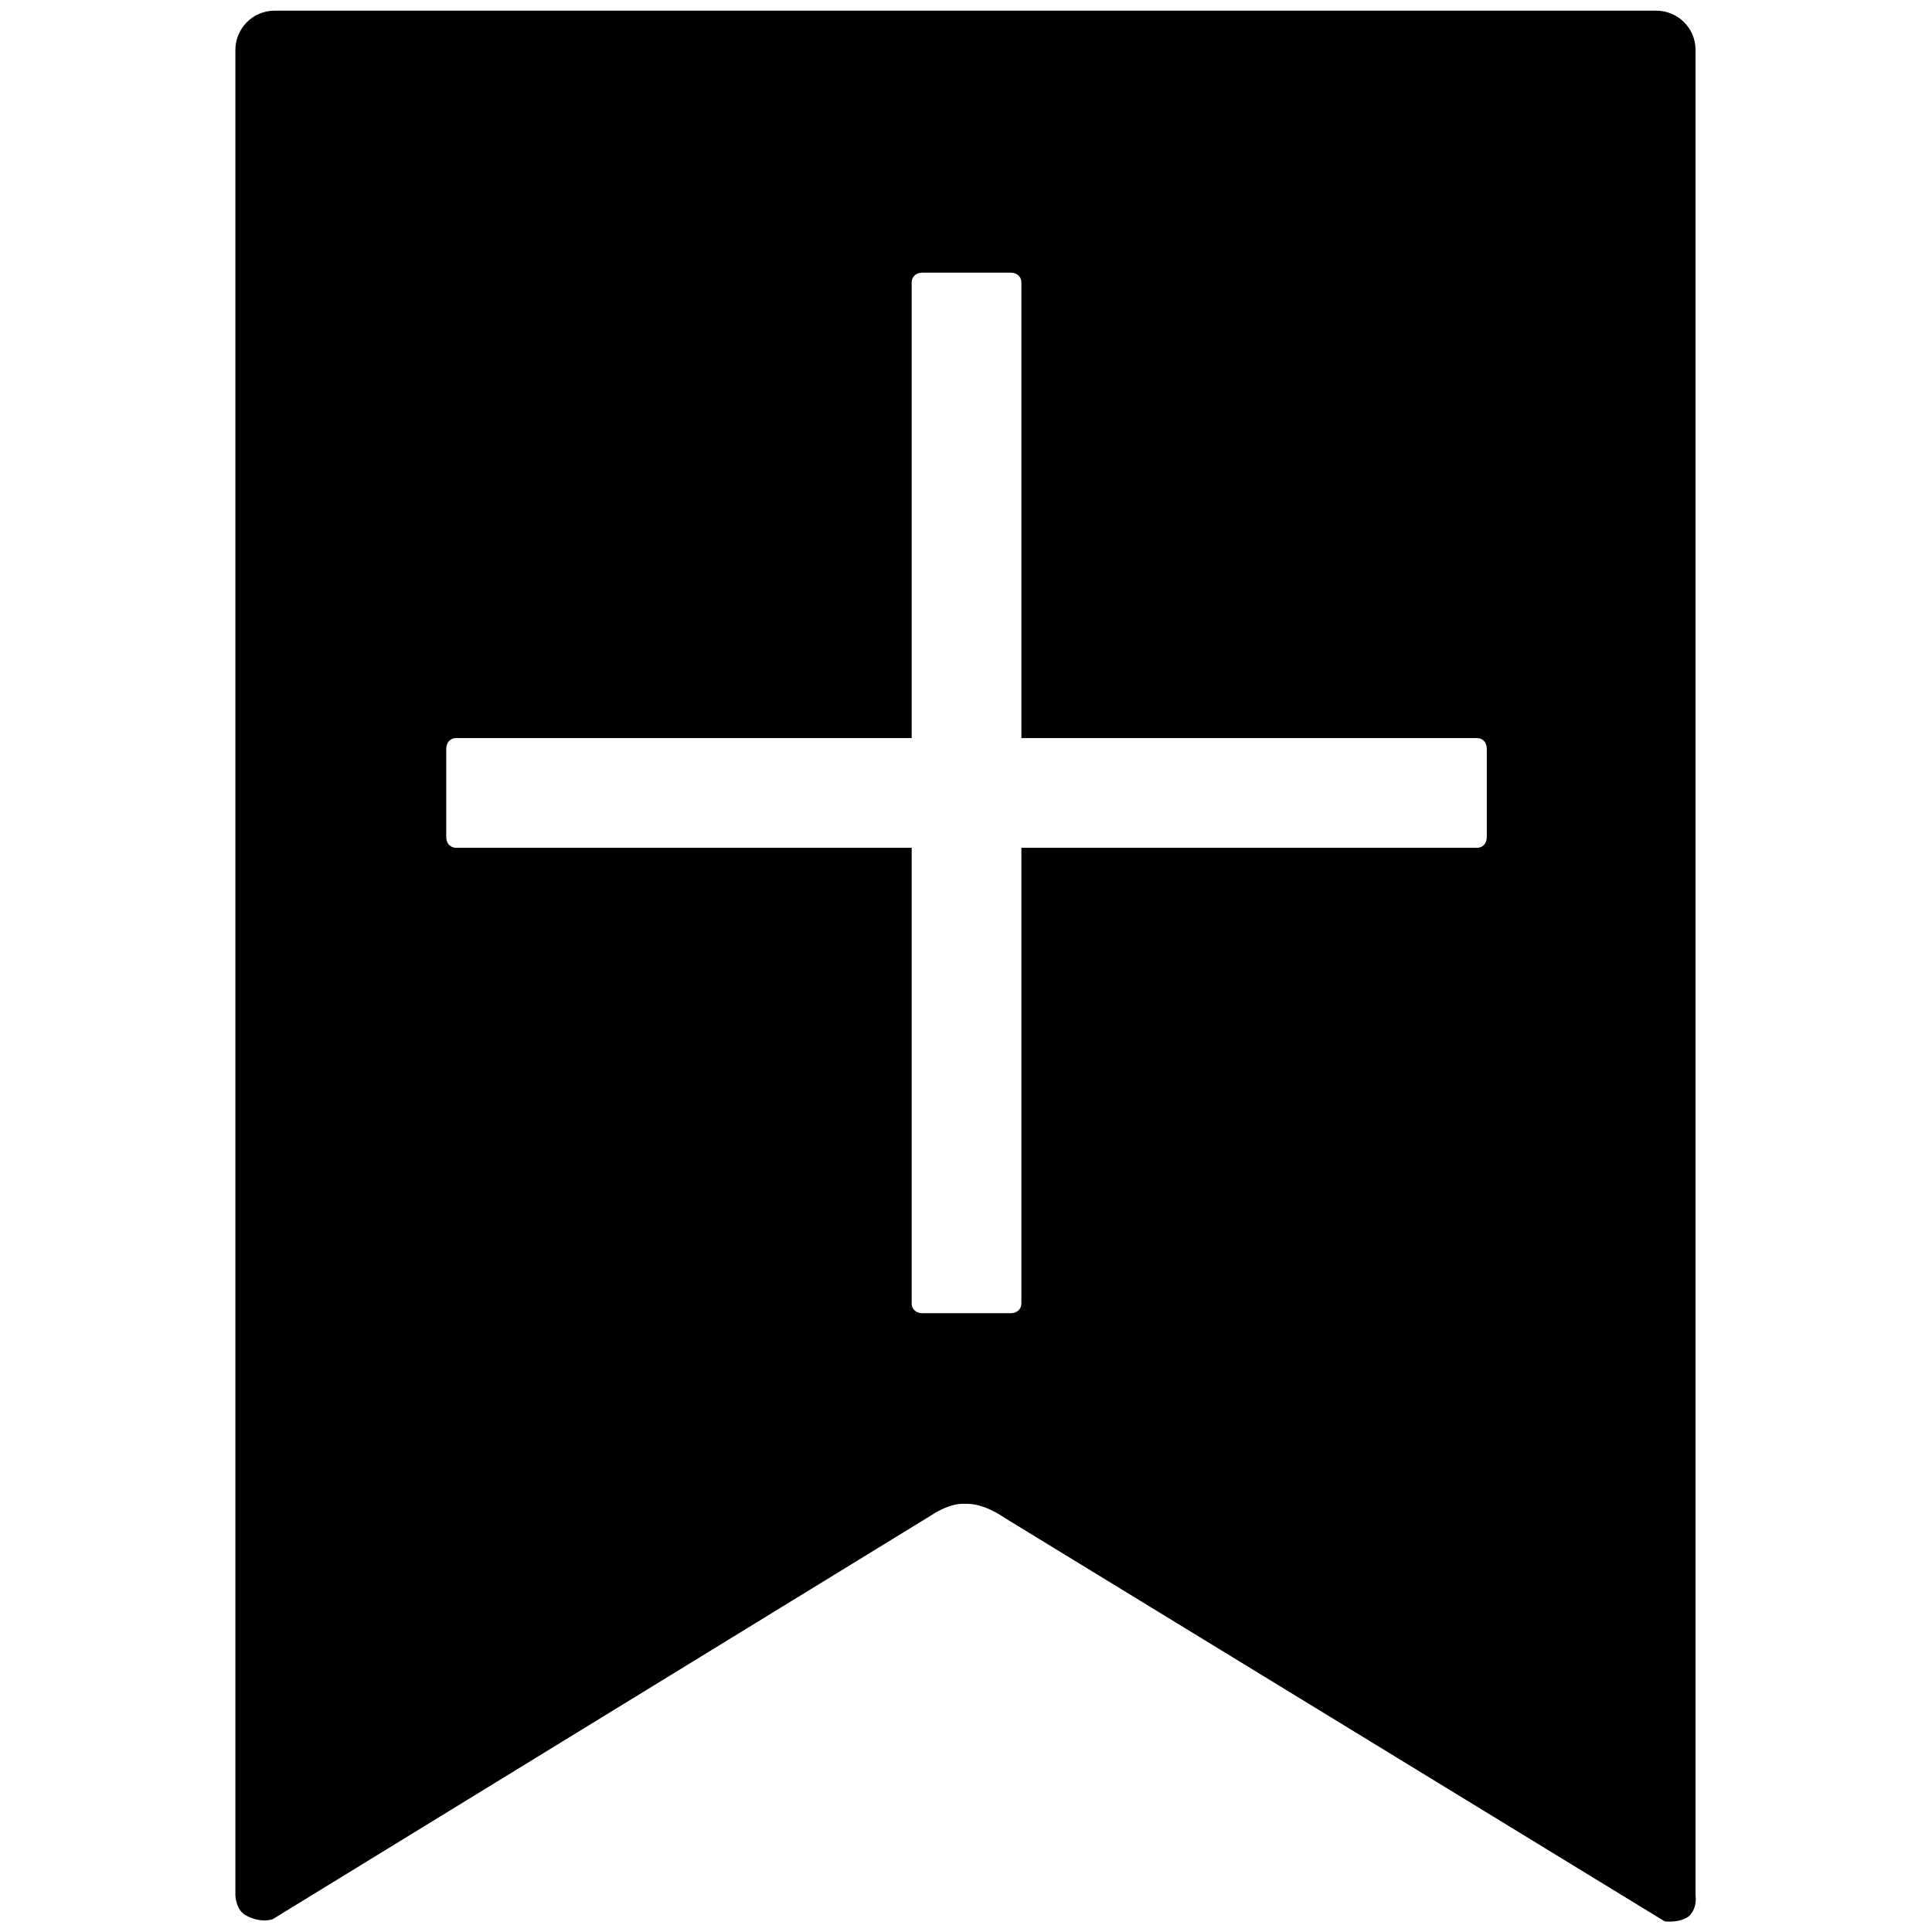 <?xml version="1.0" standalone="no"?><!DOCTYPE svg PUBLIC "-//W3C//DTD SVG 1.1//EN" "http://www.w3.org/Graphics/SVG/1.1/DTD/svg11.dtd"><svg t="1574210850369" class="icon" viewBox="0 0 1024 1024" version="1.1" xmlns="http://www.w3.org/2000/svg" p-id="23716" xmlns:xlink="http://www.w3.org/1999/xlink" width="200" height="200"><defs><style type="text/css"></style></defs><path d="M898.681 1004.807l0-699.978L898.681 204.913 898.681 26.531c0-11.854-9.596-20.886-20.886-20.886L145.641 5.645c-11.854 0-20.886 9.596-20.886 20.886l0 977.711c0 0 0 8.467 6.209 11.29 7.903 3.951 13.548 1.693 13.548 1.693l348.86-213.945c0 0 9.596-6.774 18.064-6.209 10.161-0.564 20.886 7.338 20.886 7.338l349.989 213.945c0 0 7.903 1.129 12.983-2.822C899.81 1011.017 898.681 1004.807 898.681 1004.807zM788.04 443.696c0 3.387-2.258 5.645-5.08 5.645L541.354 449.341l0 241.605c0 2.822-2.258 5.08-5.645 5.08l-46.853 0c-3.387 0-5.645-2.258-5.645-5.08L483.211 449.341 241.605 449.341c-2.822 0-5.08-2.258-5.08-5.645l0-46.853c0-3.387 2.258-5.645 5.08-5.645l241.605 0L483.211 149.592c0-2.822 2.258-5.08 5.645-5.08l46.853 0c3.387 0 5.645 2.258 5.645 5.08l0 241.605 241.605 0c2.822 0 5.08 2.258 5.08 5.645L788.04 443.696z" p-id="23717"></path></svg>
